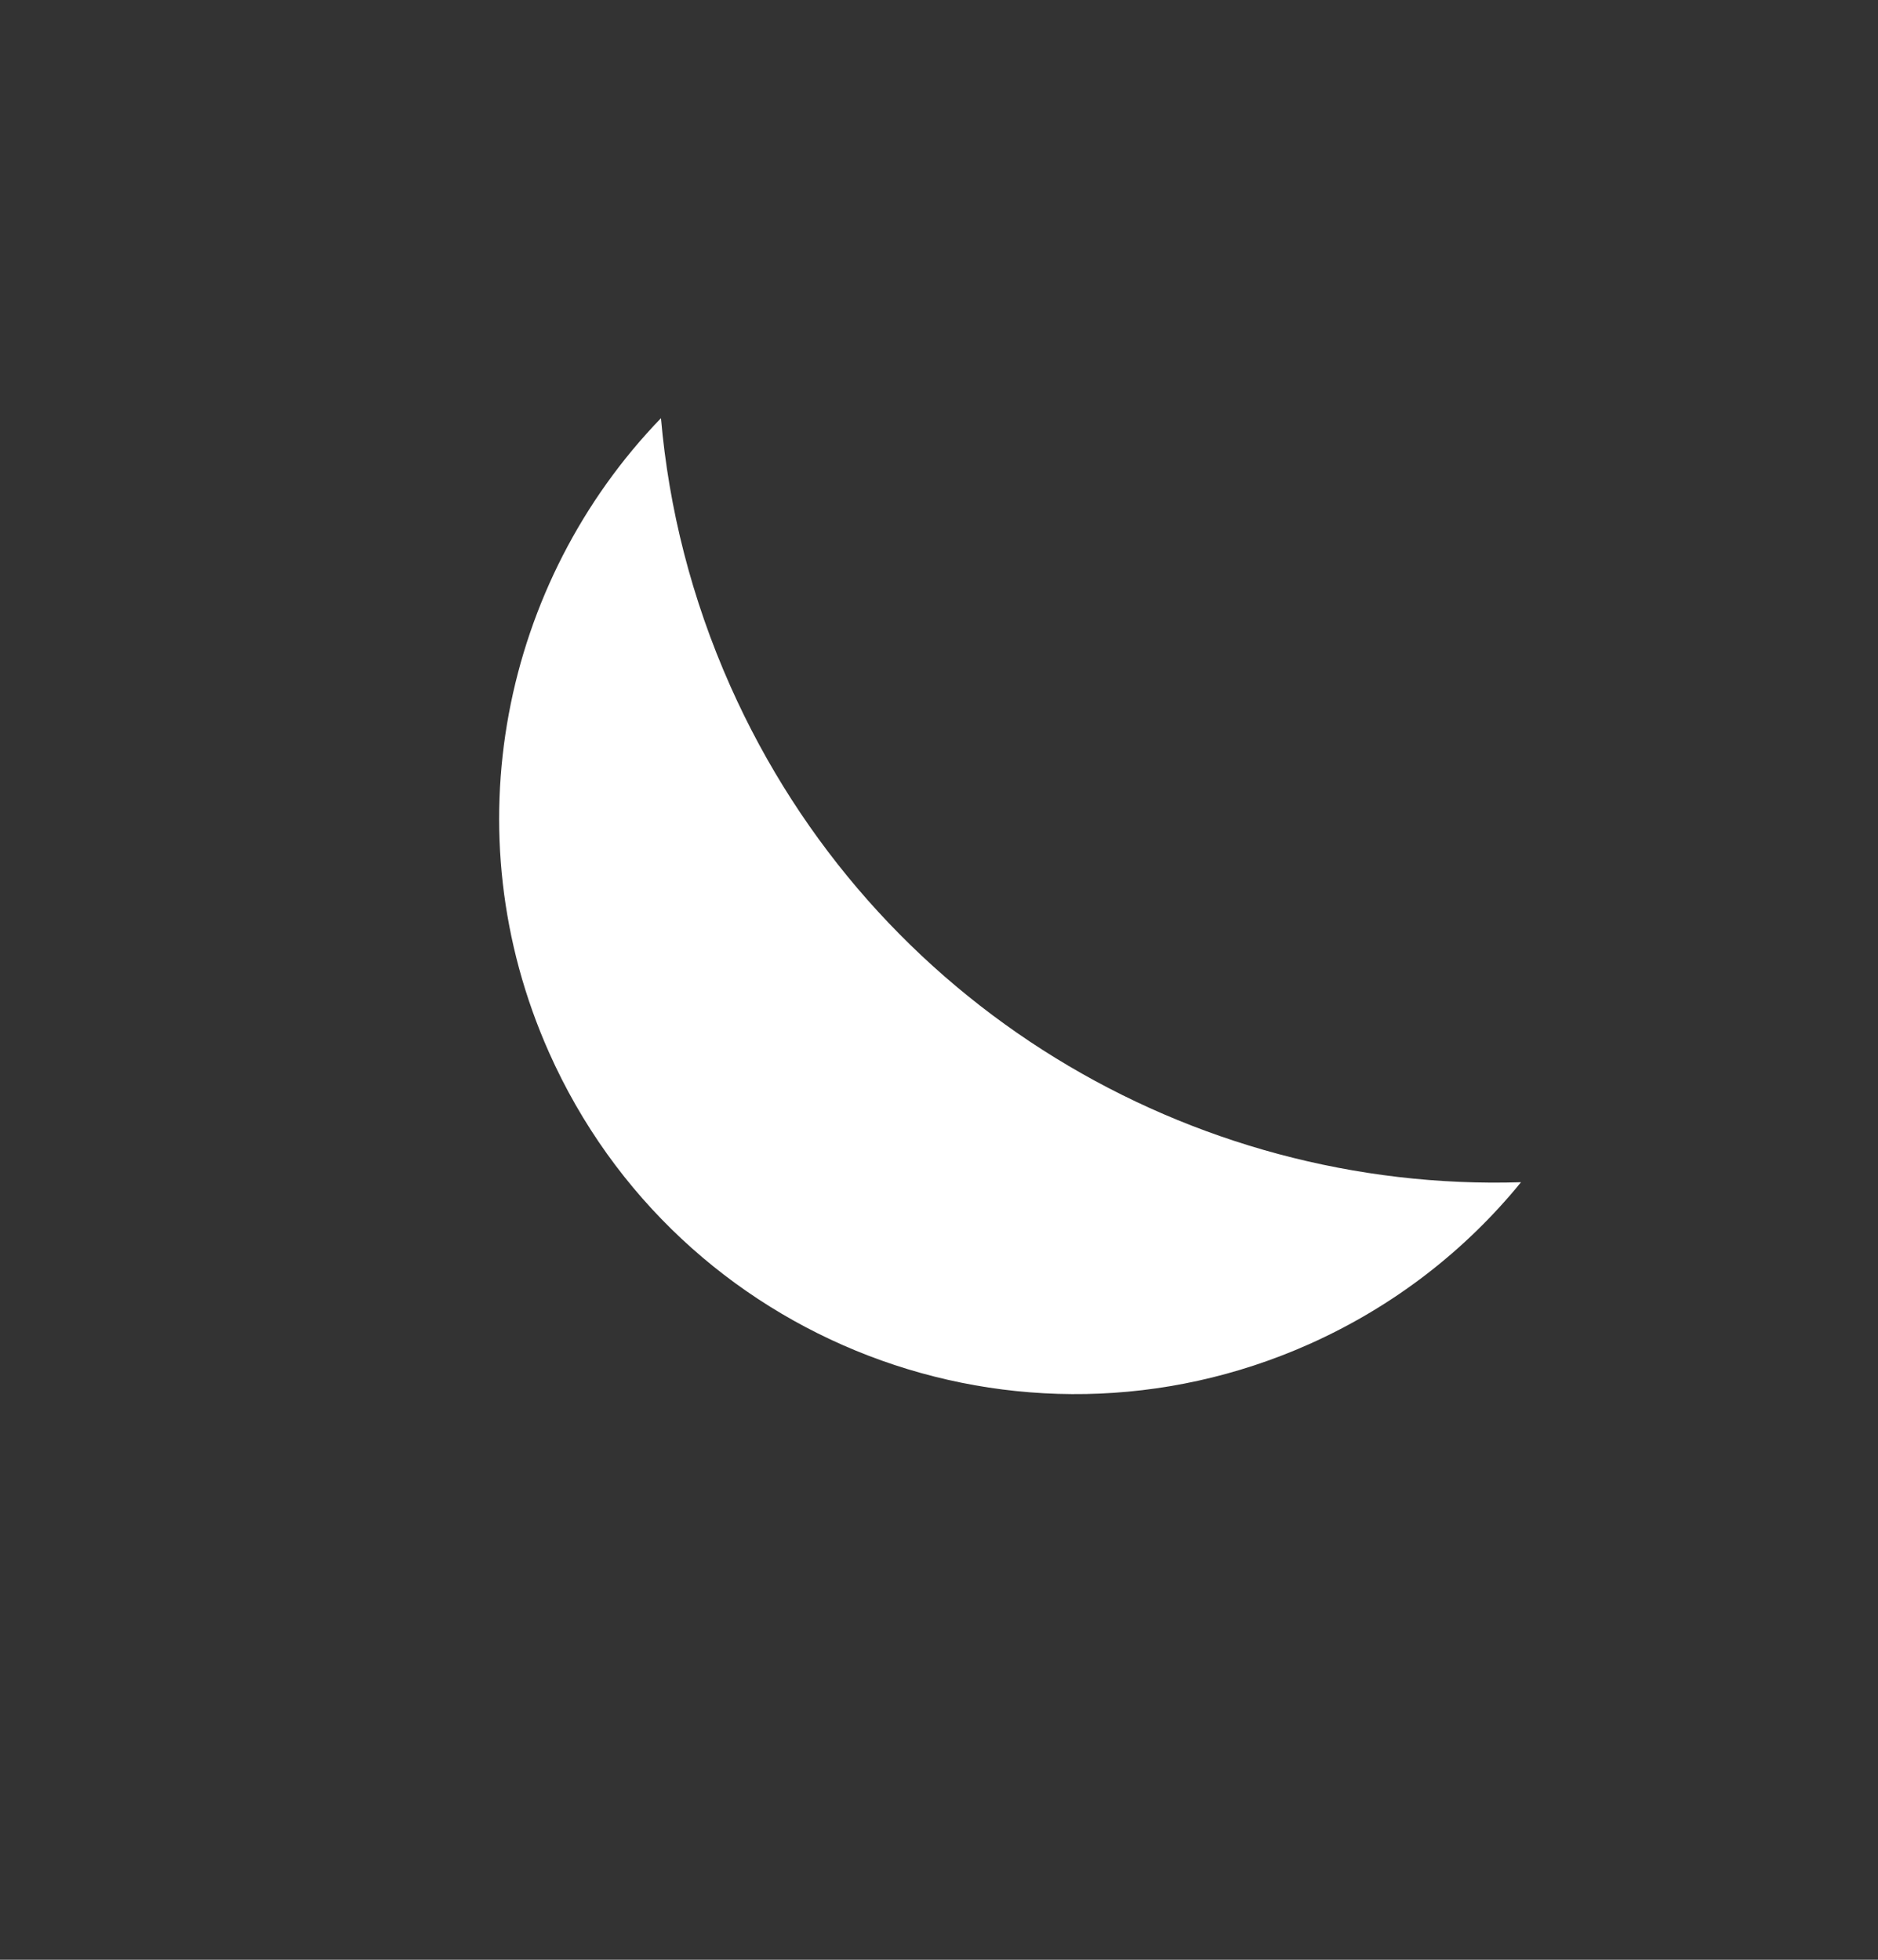 <svg width="23" height="24" viewBox="0 0 23 24" fill="none" xmlns="http://www.w3.org/2000/svg">
<rect x="0" y="0" width="23" height="24" fill="#333333" stroke="none"/>
<path fill-rule="evenodd" clip-rule="evenodd" d="M8.095 5.121C6.157 7.127 5.52 10.185 6.724 12.889C8.308 16.445 12.474 18.045 16.031 16.462C17.076 15.996 17.952 15.308 18.628 14.478C14.591 14.604 10.689 12.32 8.945 8.403C8.469 7.333 8.191 6.226 8.095 5.121Z" fill="white"/>
</svg>
